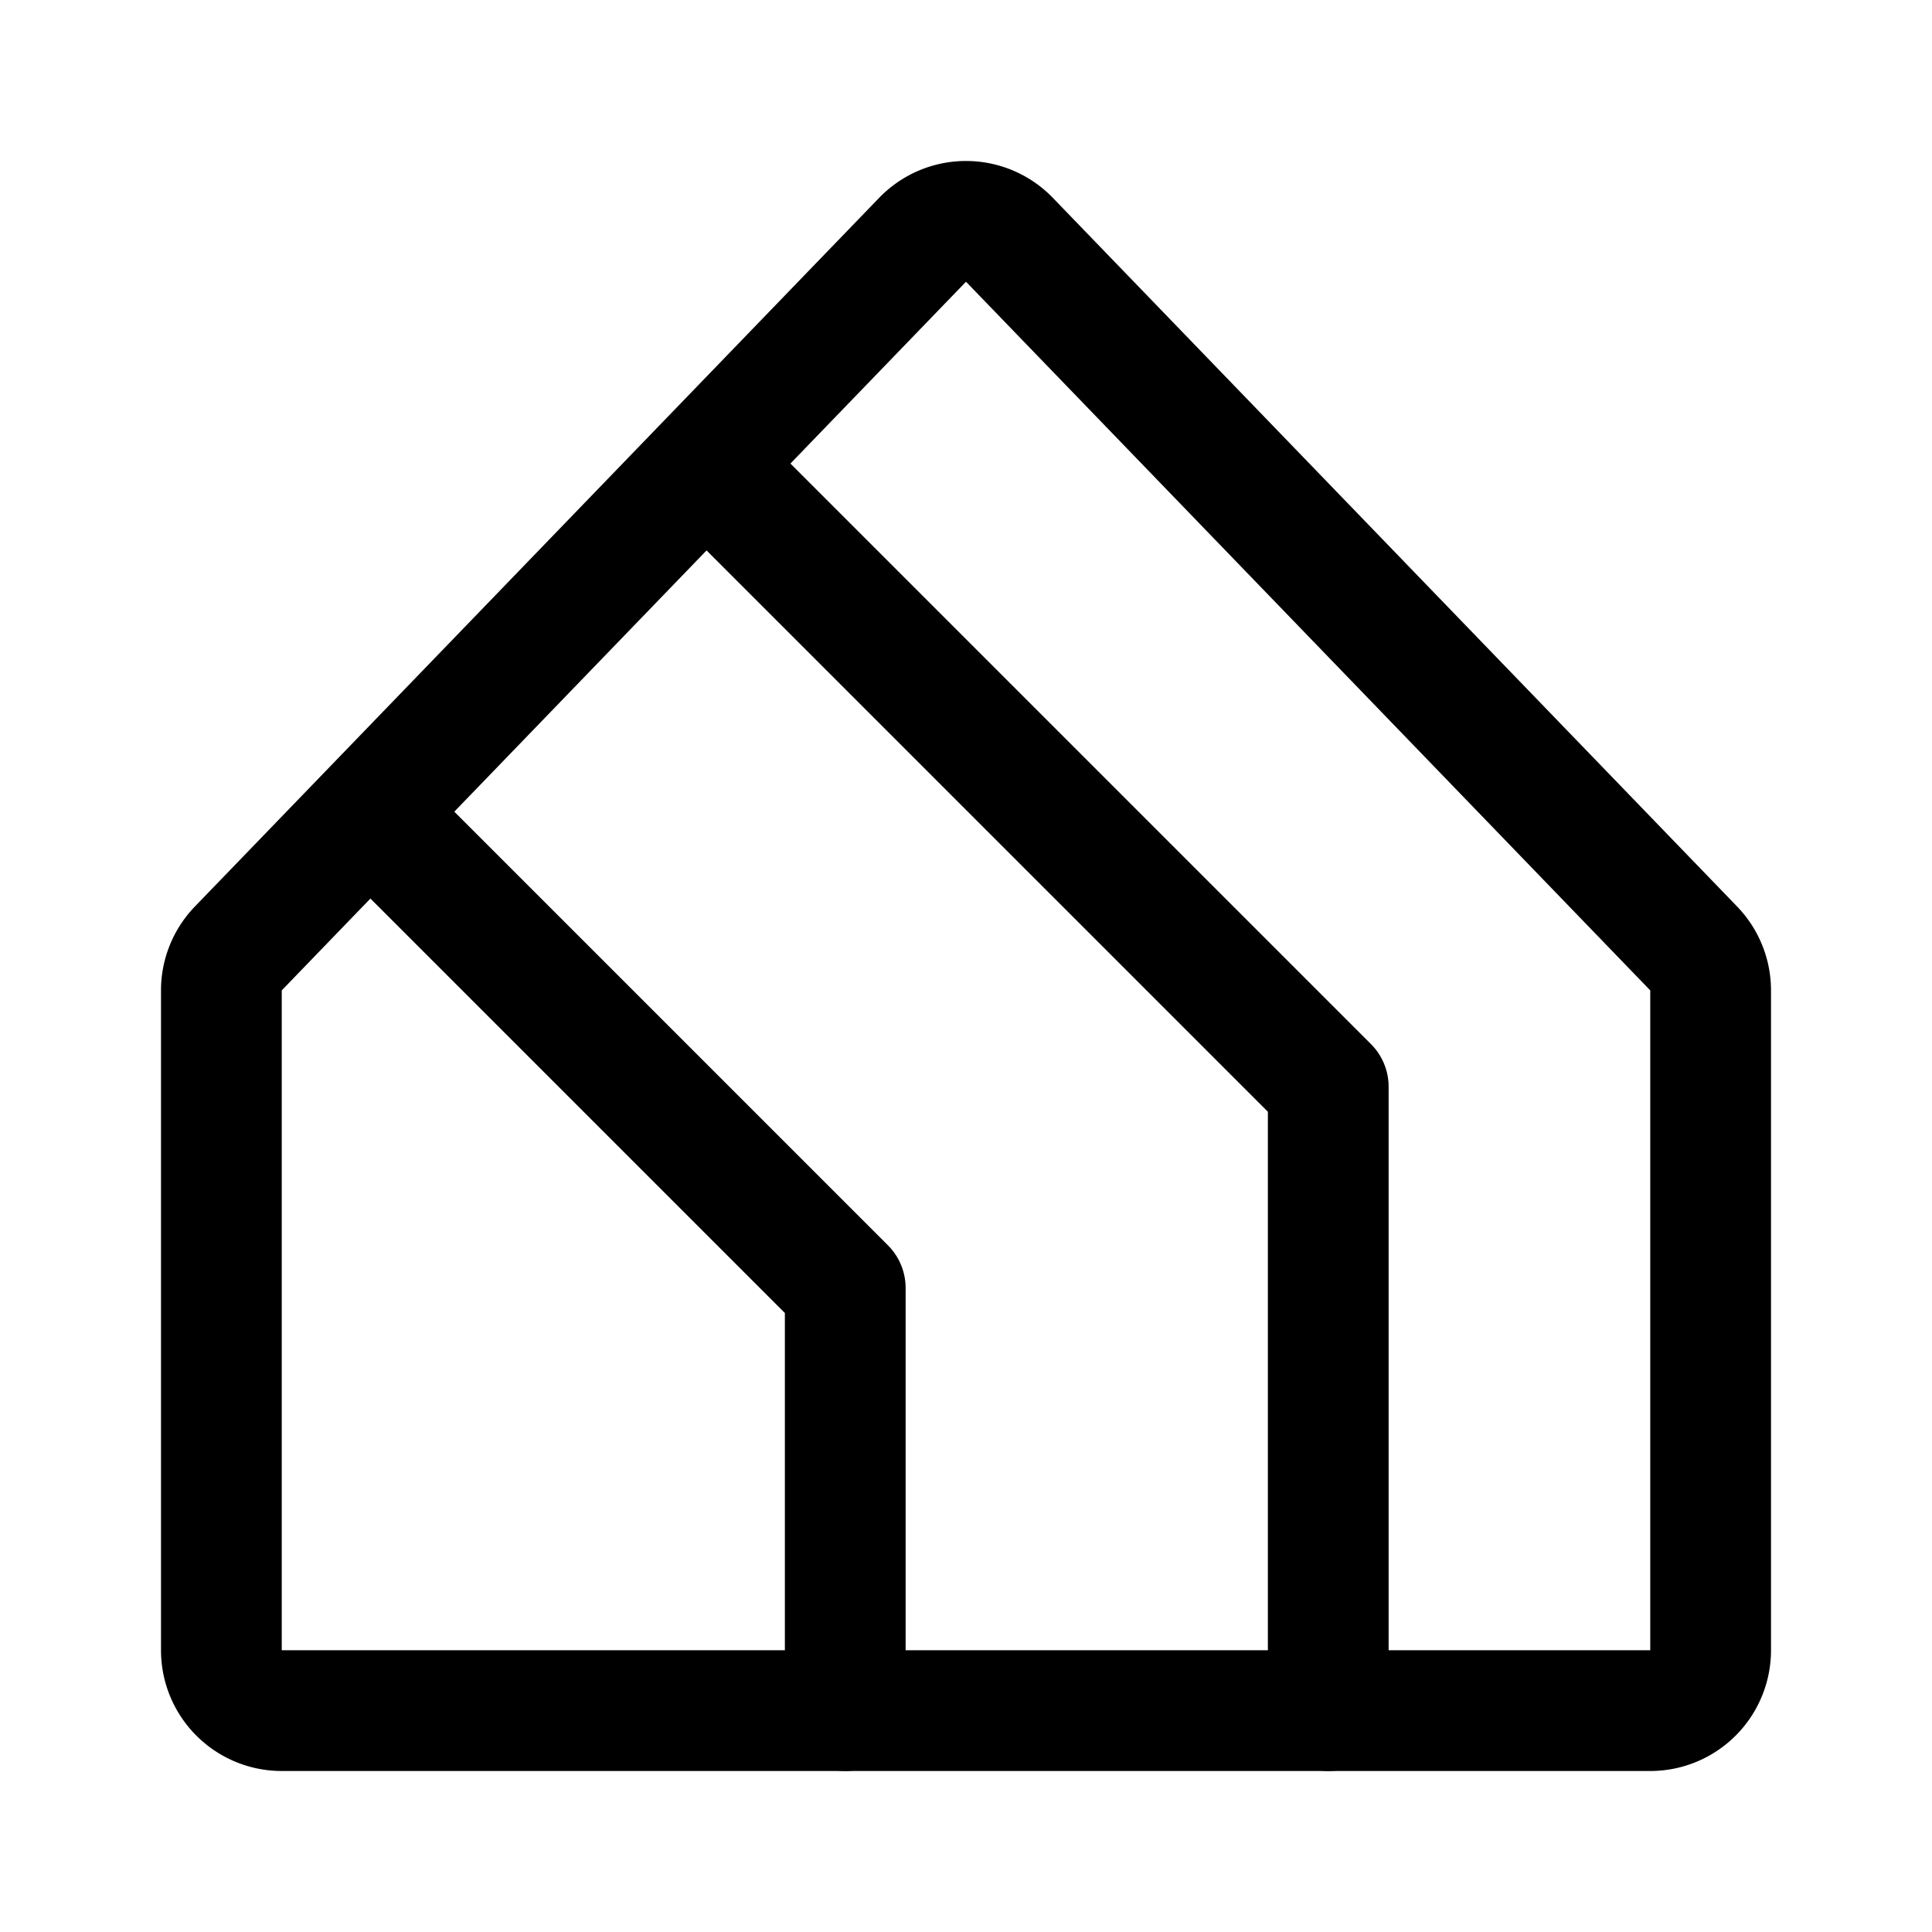<svg width="192" height="192" viewBox="0 0 192 192" fill="none" xmlns="http://www.w3.org/2000/svg"><path d="M170 164V98.424a6 6 0 0 0-1.684-4.168l-68-70.426a6 6 0 0 0-8.632 0l-68 70.426A6 6 0 0 0 22 98.424V164a6 6 0 0 0 6 6h136a6 6 0 0 0 6-6Z" stroke="#000" stroke-width="12" stroke-linecap="round" stroke-linejoin="round"/><path d="M132 170v-62L72 48m12 122v-42L40 84" stroke="#000" stroke-width="12" stroke-linecap="round" stroke-linejoin="round"/></svg>